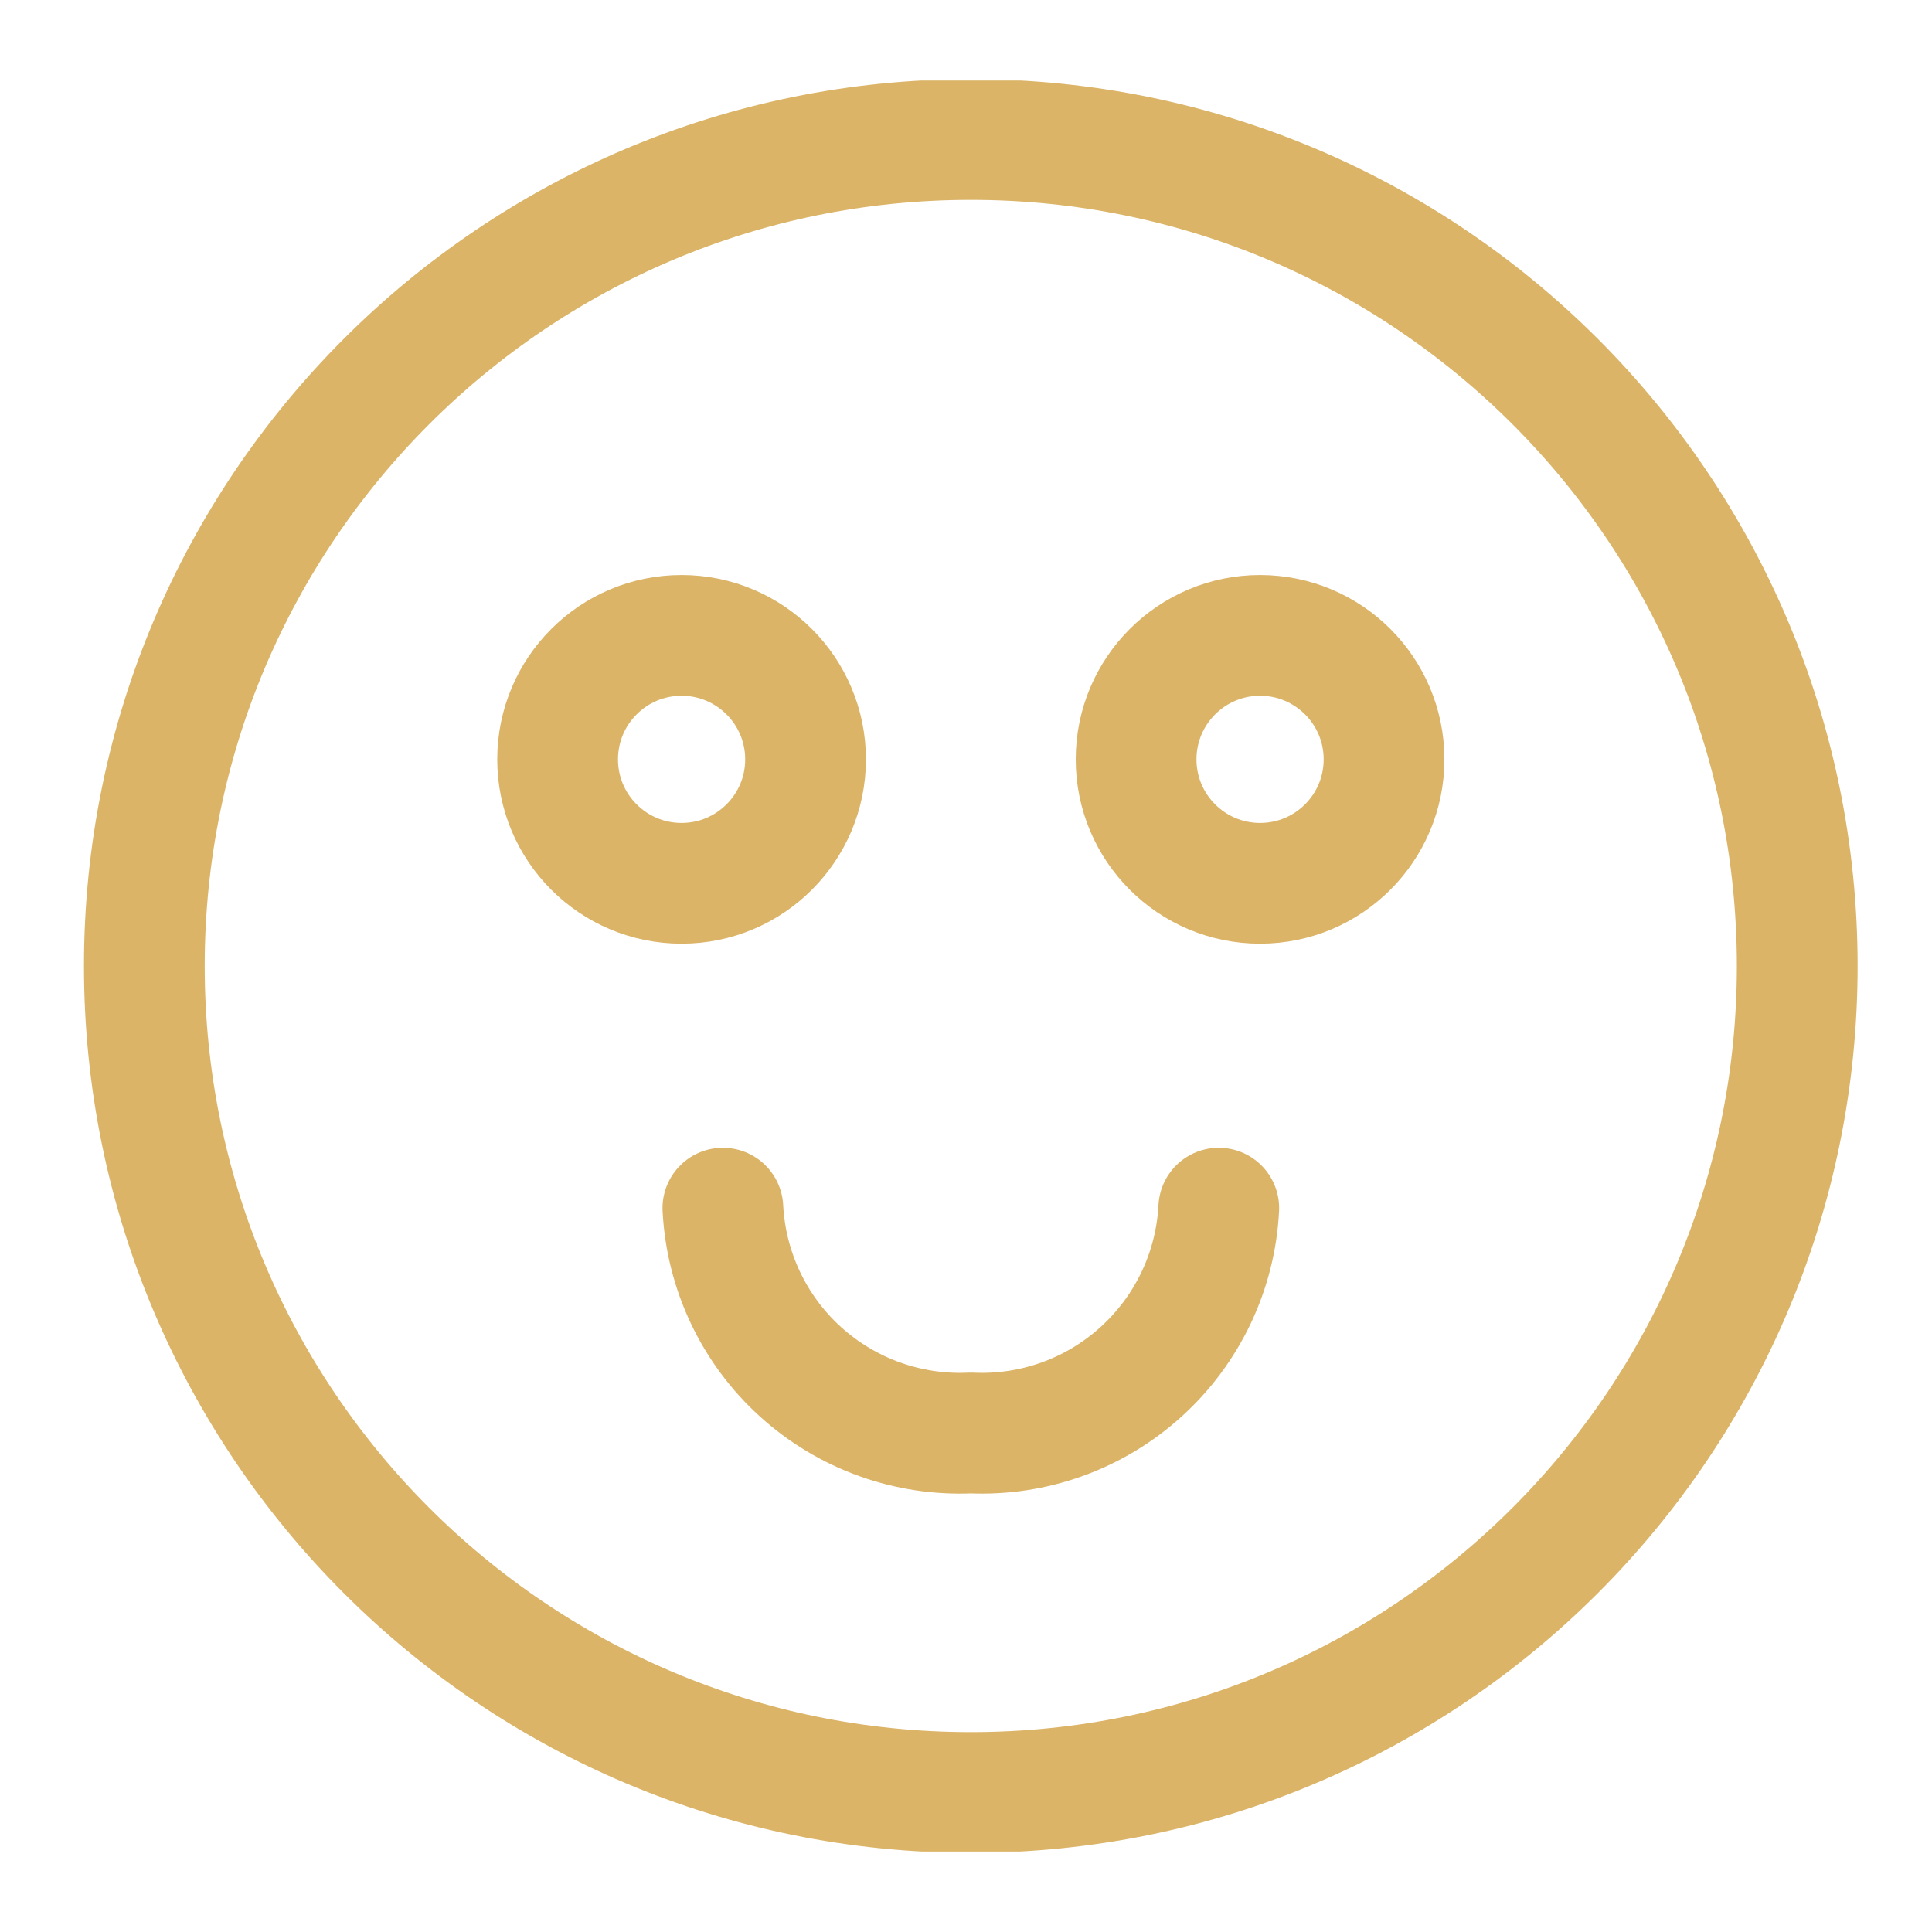 <svg width="24" height="24" viewBox="-0.5 -1 24 24" fill="none" xmlns="http://www.w3.org/2000/svg">
<g id="ic-emoji-pretty-good" clip-path="url(#clip0_11_2905)">
<g id="Layer">
<path id="Vector" d="M11.56 21.267C17.23 21.267 21.826 16.67 21.826 11C21.826 5.33 17.23 0.733 11.56 0.733C5.89 0.733 1.293 5.33 1.293 11C1.293 16.67 5.89 21.267 11.56 21.267Z" stroke="#DBB468" stroke-width="1.5" stroke-linecap="round" stroke-linejoin="round"/>
<path id="Vector_2" d="M7.967 9.973C8.817 9.973 9.507 9.284 9.507 8.433C9.507 7.583 8.817 6.893 7.967 6.893C7.116 6.893 6.427 7.583 6.427 8.433C6.427 9.284 7.116 9.973 7.967 9.973Z" stroke="#DBB468" stroke-width="1.5" stroke-linecap="round" stroke-linejoin="round"/>
<path id="Vector_3" d="M15.153 9.973C16.004 9.973 16.693 9.284 16.693 8.433C16.693 7.583 16.004 6.893 15.153 6.893C14.303 6.893 13.613 7.583 13.613 8.433C13.613 9.284 14.303 9.973 15.153 9.973Z" stroke="#DBB468" stroke-width="1.5" stroke-linecap="round" stroke-linejoin="round"/>
<path id="Vector_4" d="M8.48 14.008C8.52 14.786 8.866 15.517 9.443 16.04C10.021 16.564 10.781 16.837 11.56 16.801V16.801C12.338 16.837 13.099 16.564 13.676 16.04C14.253 15.517 14.6 14.786 14.64 14.008" stroke="#DBB468" stroke-width="1.5" stroke-linecap="round" stroke-linejoin="round"/>
</g>
</g>
<defs>
<clipPath id="clip0_11_2905">
<rect width="22.88" height="22" fill="white" transform="translate(0.12)"/>
</clipPath>
</defs>
</svg>
